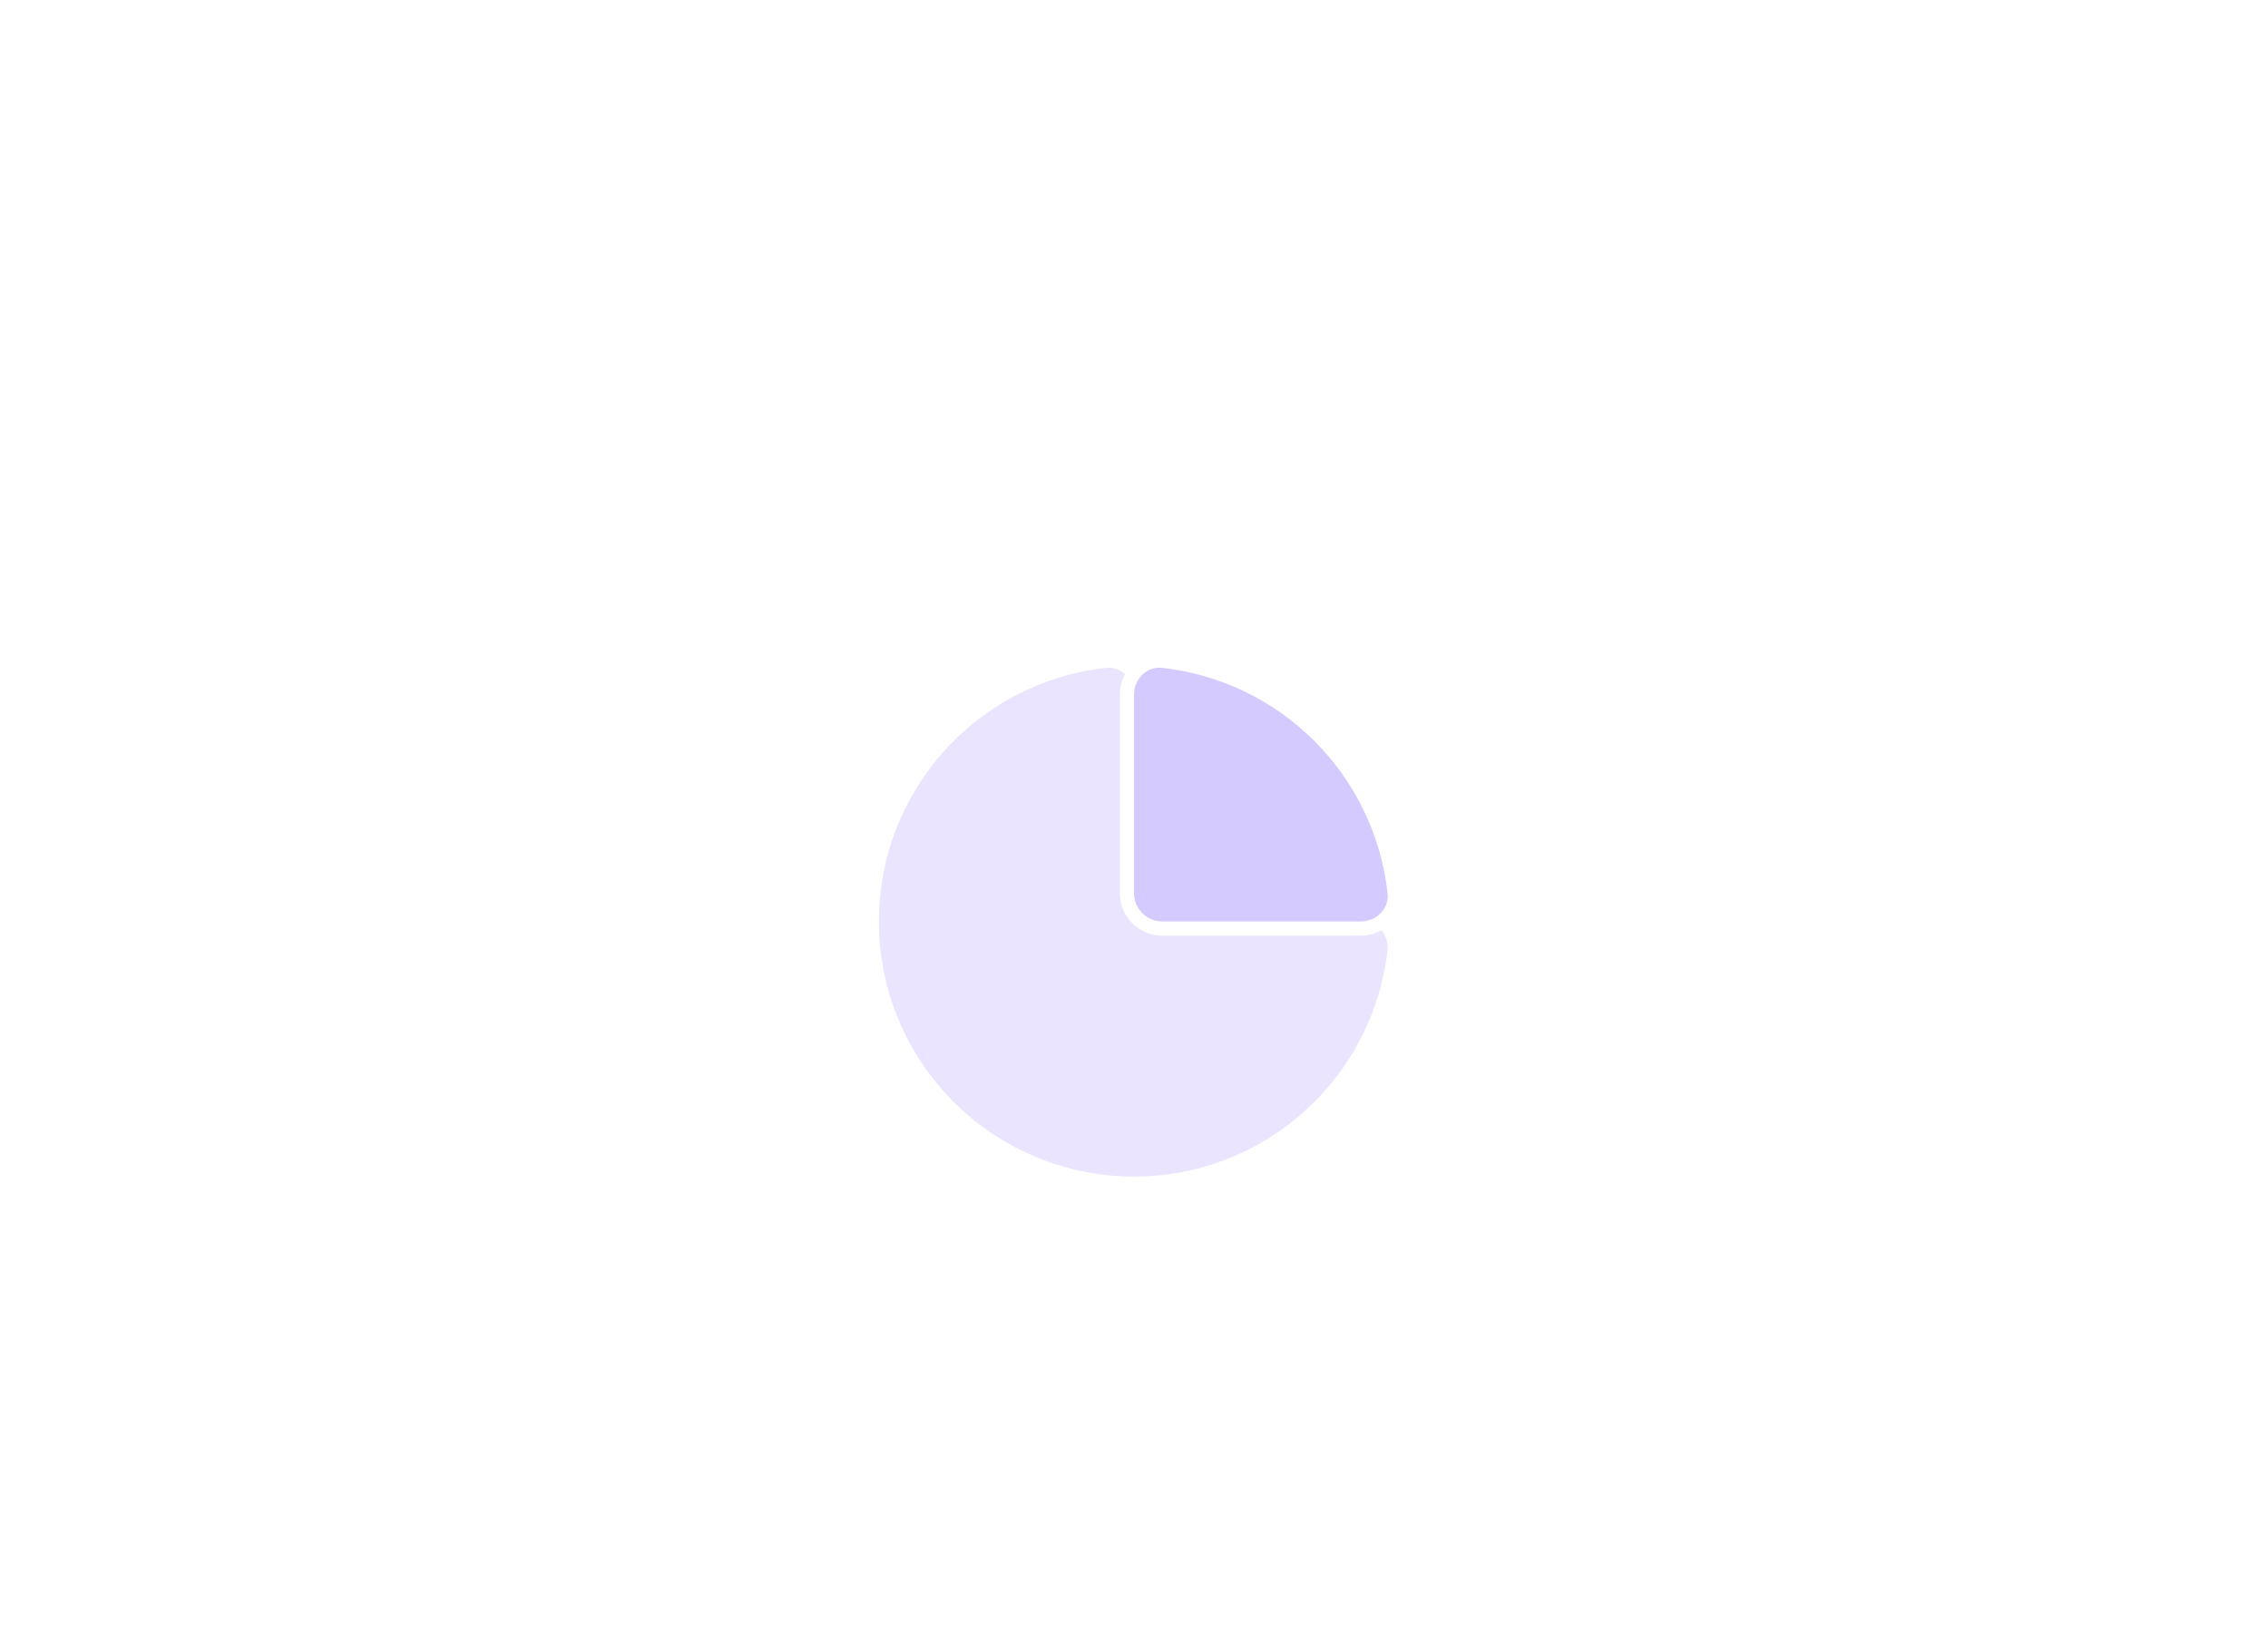 <svg width="320" height="232" viewBox="0 0 320 232" fill="none" xmlns="http://www.w3.org/2000/svg">
<g filter="url(#filter0_dd_10191_39749)">
<rect x="52" y="62" width="216" height="108" rx="12" fill="white"/>
<path d="M192 116C194.209 116 196.023 117.796 195.778 119.992C195.141 125.7 193.145 131.193 189.933 136.001C185.977 141.921 180.355 146.535 173.777 149.26C167.198 151.984 159.96 152.697 152.977 151.308C145.993 149.919 139.579 146.491 134.544 141.456C129.509 136.421 126.081 130.007 124.692 123.023C123.303 116.04 124.016 108.802 126.74 102.223C129.465 95.645 134.079 90.023 139.999 86.067C144.807 82.855 150.3 80.859 156.008 80.222C158.204 79.977 160 81.791 160 84V112C160 114.209 161.791 116 164 116H192Z" fill="#EBE4FF"/>
<path d="M164.103 79.228C161.24 78.909 159 81.272 159 84L159 112C159 114.761 161.239 117 164 117L192 117C194.728 117 197.091 114.76 196.772 111.897C195.846 103.594 192.128 95.802 186.163 89.837C180.198 83.872 172.406 80.154 164.103 79.228Z" fill="#D4CAFE" stroke="white" stroke-width="2"/>
</g>
<defs>
<filter id="filter0_dd_10191_39749" x="32" y="54" width="256" height="148" filterUnits="userSpaceOnUse" color-interpolation-filters="sRGB">
<feFlood flood-opacity="0" result="BackgroundImageFix"/>
<feColorMatrix in="SourceAlpha" type="matrix" values="0 0 0 0 0 0 0 0 0 0 0 0 0 0 0 0 0 0 127 0" result="hardAlpha"/>
<feOffset dy="12"/>
<feGaussianBlur stdDeviation="10"/>
<feComposite in2="hardAlpha" operator="out"/>
<feColorMatrix type="matrix" values="0 0 0 0 0 0 0 0 0 0 0 0 0 0 0 0 0 0 0.03 0"/>
<feBlend mode="normal" in2="BackgroundImageFix" result="effect1_dropShadow_10191_39749"/>
<feColorMatrix in="SourceAlpha" type="matrix" values="0 0 0 0 0 0 0 0 0 0 0 0 0 0 0 0 0 0 127 0" result="hardAlpha"/>
<feOffset dy="2"/>
<feGaussianBlur stdDeviation="3"/>
<feComposite in2="hardAlpha" operator="out"/>
<feColorMatrix type="matrix" values="0 0 0 0 0 0 0 0 0 0 0 0 0 0 0 0 0 0 0.05 0"/>
<feBlend mode="normal" in2="effect1_dropShadow_10191_39749" result="effect2_dropShadow_10191_39749"/>
<feBlend mode="normal" in="SourceGraphic" in2="effect2_dropShadow_10191_39749" result="shape"/>
</filter>
</defs>
</svg>

